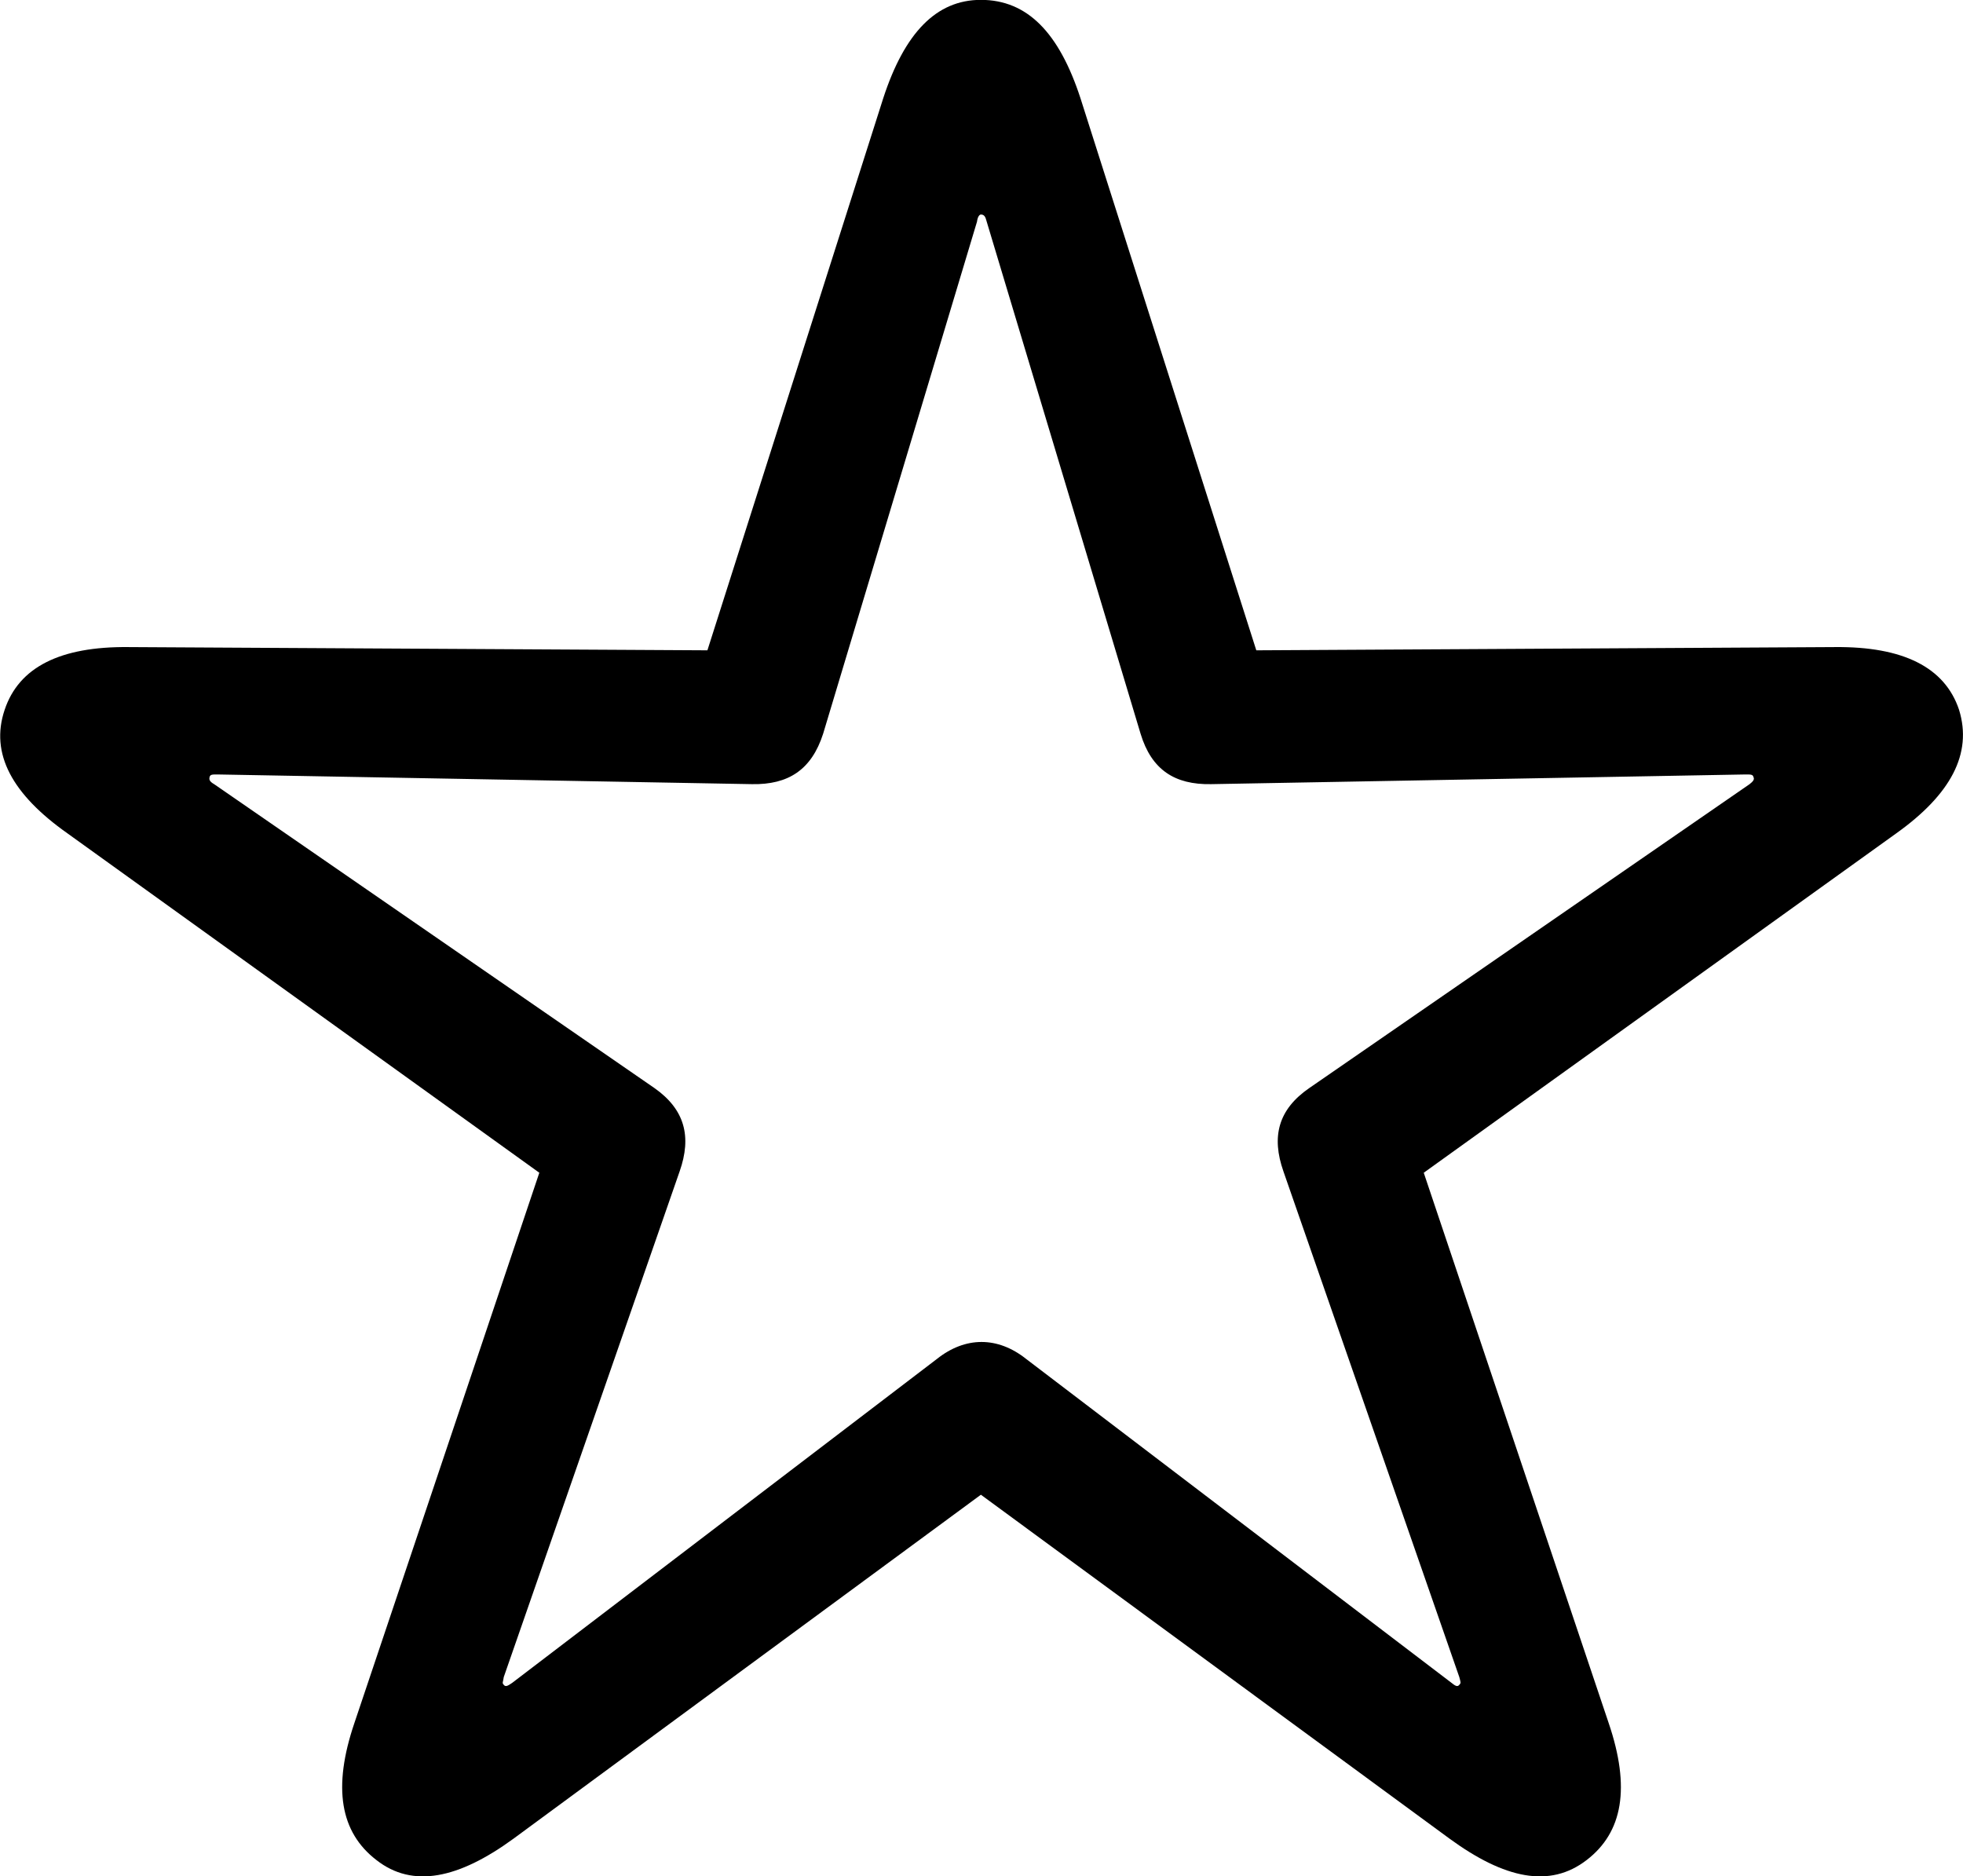 
<svg
    viewBox="0 0 30.363 29.017"
    xmlns="http://www.w3.org/2000/svg"
>
    <path
        fill="inherit"
        d="M5.822 28.768C6.382 29.208 7.092 29.058 7.942 28.438L15.172 23.118L22.422 28.438C23.272 29.058 23.972 29.208 24.542 28.768C25.102 28.338 25.222 27.648 24.882 26.648L22.022 18.138L29.332 12.888C30.172 12.288 30.512 11.658 30.302 10.978C30.082 10.318 29.432 9.998 28.382 10.008L19.432 10.058L16.712 1.518C16.382 0.508 15.892 -0.002 15.172 -0.002C14.482 -0.002 13.992 0.508 13.662 1.518L10.942 10.058L1.982 10.008C0.932 9.998 0.292 10.318 0.072 10.978C-0.158 11.658 0.192 12.288 1.042 12.888L8.342 18.138L5.482 26.648C5.142 27.648 5.262 28.338 5.822 28.768ZM7.792 26.058C7.762 26.028 7.782 26.018 7.792 25.938L10.512 18.118C10.702 17.578 10.592 17.158 10.122 16.828L3.312 12.128C3.242 12.088 3.232 12.058 3.242 12.018C3.252 11.978 3.282 11.978 3.362 11.978L11.632 12.128C12.192 12.138 12.552 11.908 12.732 11.348L15.112 3.428C15.122 3.348 15.152 3.318 15.172 3.318C15.222 3.318 15.242 3.348 15.262 3.428L17.642 11.348C17.812 11.908 18.172 12.138 18.732 12.128L27.002 11.978C27.082 11.978 27.112 11.978 27.122 12.018C27.142 12.058 27.112 12.088 27.062 12.128L20.252 16.828C19.772 17.158 19.662 17.578 19.852 18.118L22.572 25.938C22.592 26.018 22.602 26.028 22.572 26.058C22.542 26.098 22.502 26.068 22.452 26.028L15.872 21.018C15.432 20.668 14.932 20.668 14.492 21.018L7.922 26.028C7.862 26.068 7.822 26.098 7.792 26.058Z"
        fillRule="evenodd"
        clipRule="evenodd"
    />
</svg>
        
